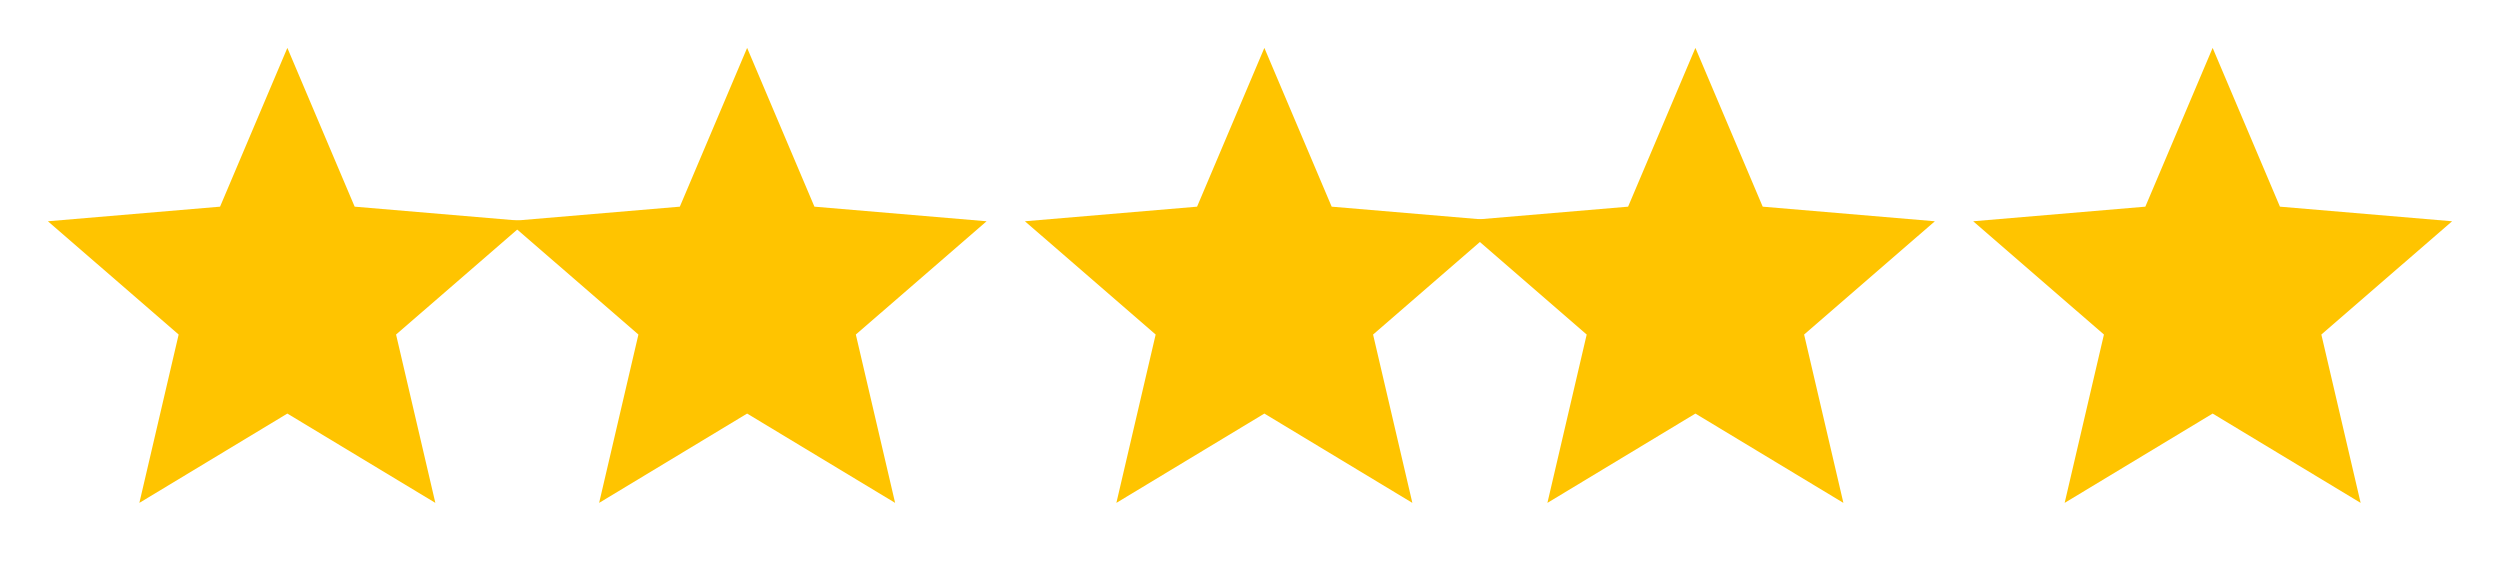 <svg width="87" height="20" viewBox="0 0 87 20" fill="none" xmlns="http://www.w3.org/2000/svg">
<g clip-path="url(#clip0_0_1)">
<path d="M10 14.392L15.15 17.5L13.783 11.642L18.333 7.7L12.342 7.192L10 1.667L7.658 7.192L1.667 7.7L6.217 11.642L4.85 17.5L10 14.392Z" fill="#FFC400"/>
</g>
<path d="M26 14.392L31.15 17.5L29.783 11.642L34.333 7.7L28.342 7.192L26 1.667L23.658 7.192L17.667 7.7L22.217 11.642L20.85 17.5L26 14.392Z" fill="#FFC400"/>
<g clip-path="url(#clip1_0_1)">
<path d="M44 14.392L49.15 17.5L47.783 11.642L52.333 7.7L46.342 7.192L44 1.667L41.658 7.192L35.667 7.7L40.217 11.642L38.85 17.5L44 14.392Z" fill="#FFC400"/>
</g>
<g clip-path="url(#clip2_0_1)">
<path d="M59 14.392L64.15 17.5L62.783 11.642L67.333 7.7L61.342 7.192L59 1.667L56.658 7.192L50.667 7.7L55.217 11.642L53.85 17.5L59 14.392Z" fill="#FFC400"/>
</g>
<g clip-path="url(#clip3_0_1)">
<path d="M77 14.392L82.15 17.5L80.783 11.642L85.333 7.7L79.342 7.192L77 1.667L74.658 7.192L68.667 7.7L73.217 11.642L71.85 17.5L77 14.392Z" fill="#FFC400"/>
</g>
<defs>
<clipPath id="clip0_0_1">
<rect width="20" height="20" fill="white"/>
</clipPath>
<clipPath id="clip1_0_1">
<rect width="20" height="20" fill="white" transform="translate(34)"/>
</clipPath>
<clipPath id="clip2_0_1">
<rect width="20" height="20" fill="white" transform="translate(49)"/>
</clipPath>
<clipPath id="clip3_0_1">
<rect width="20" height="20" fill="white" transform="translate(67)"/>
</clipPath>
</defs>
</svg>
